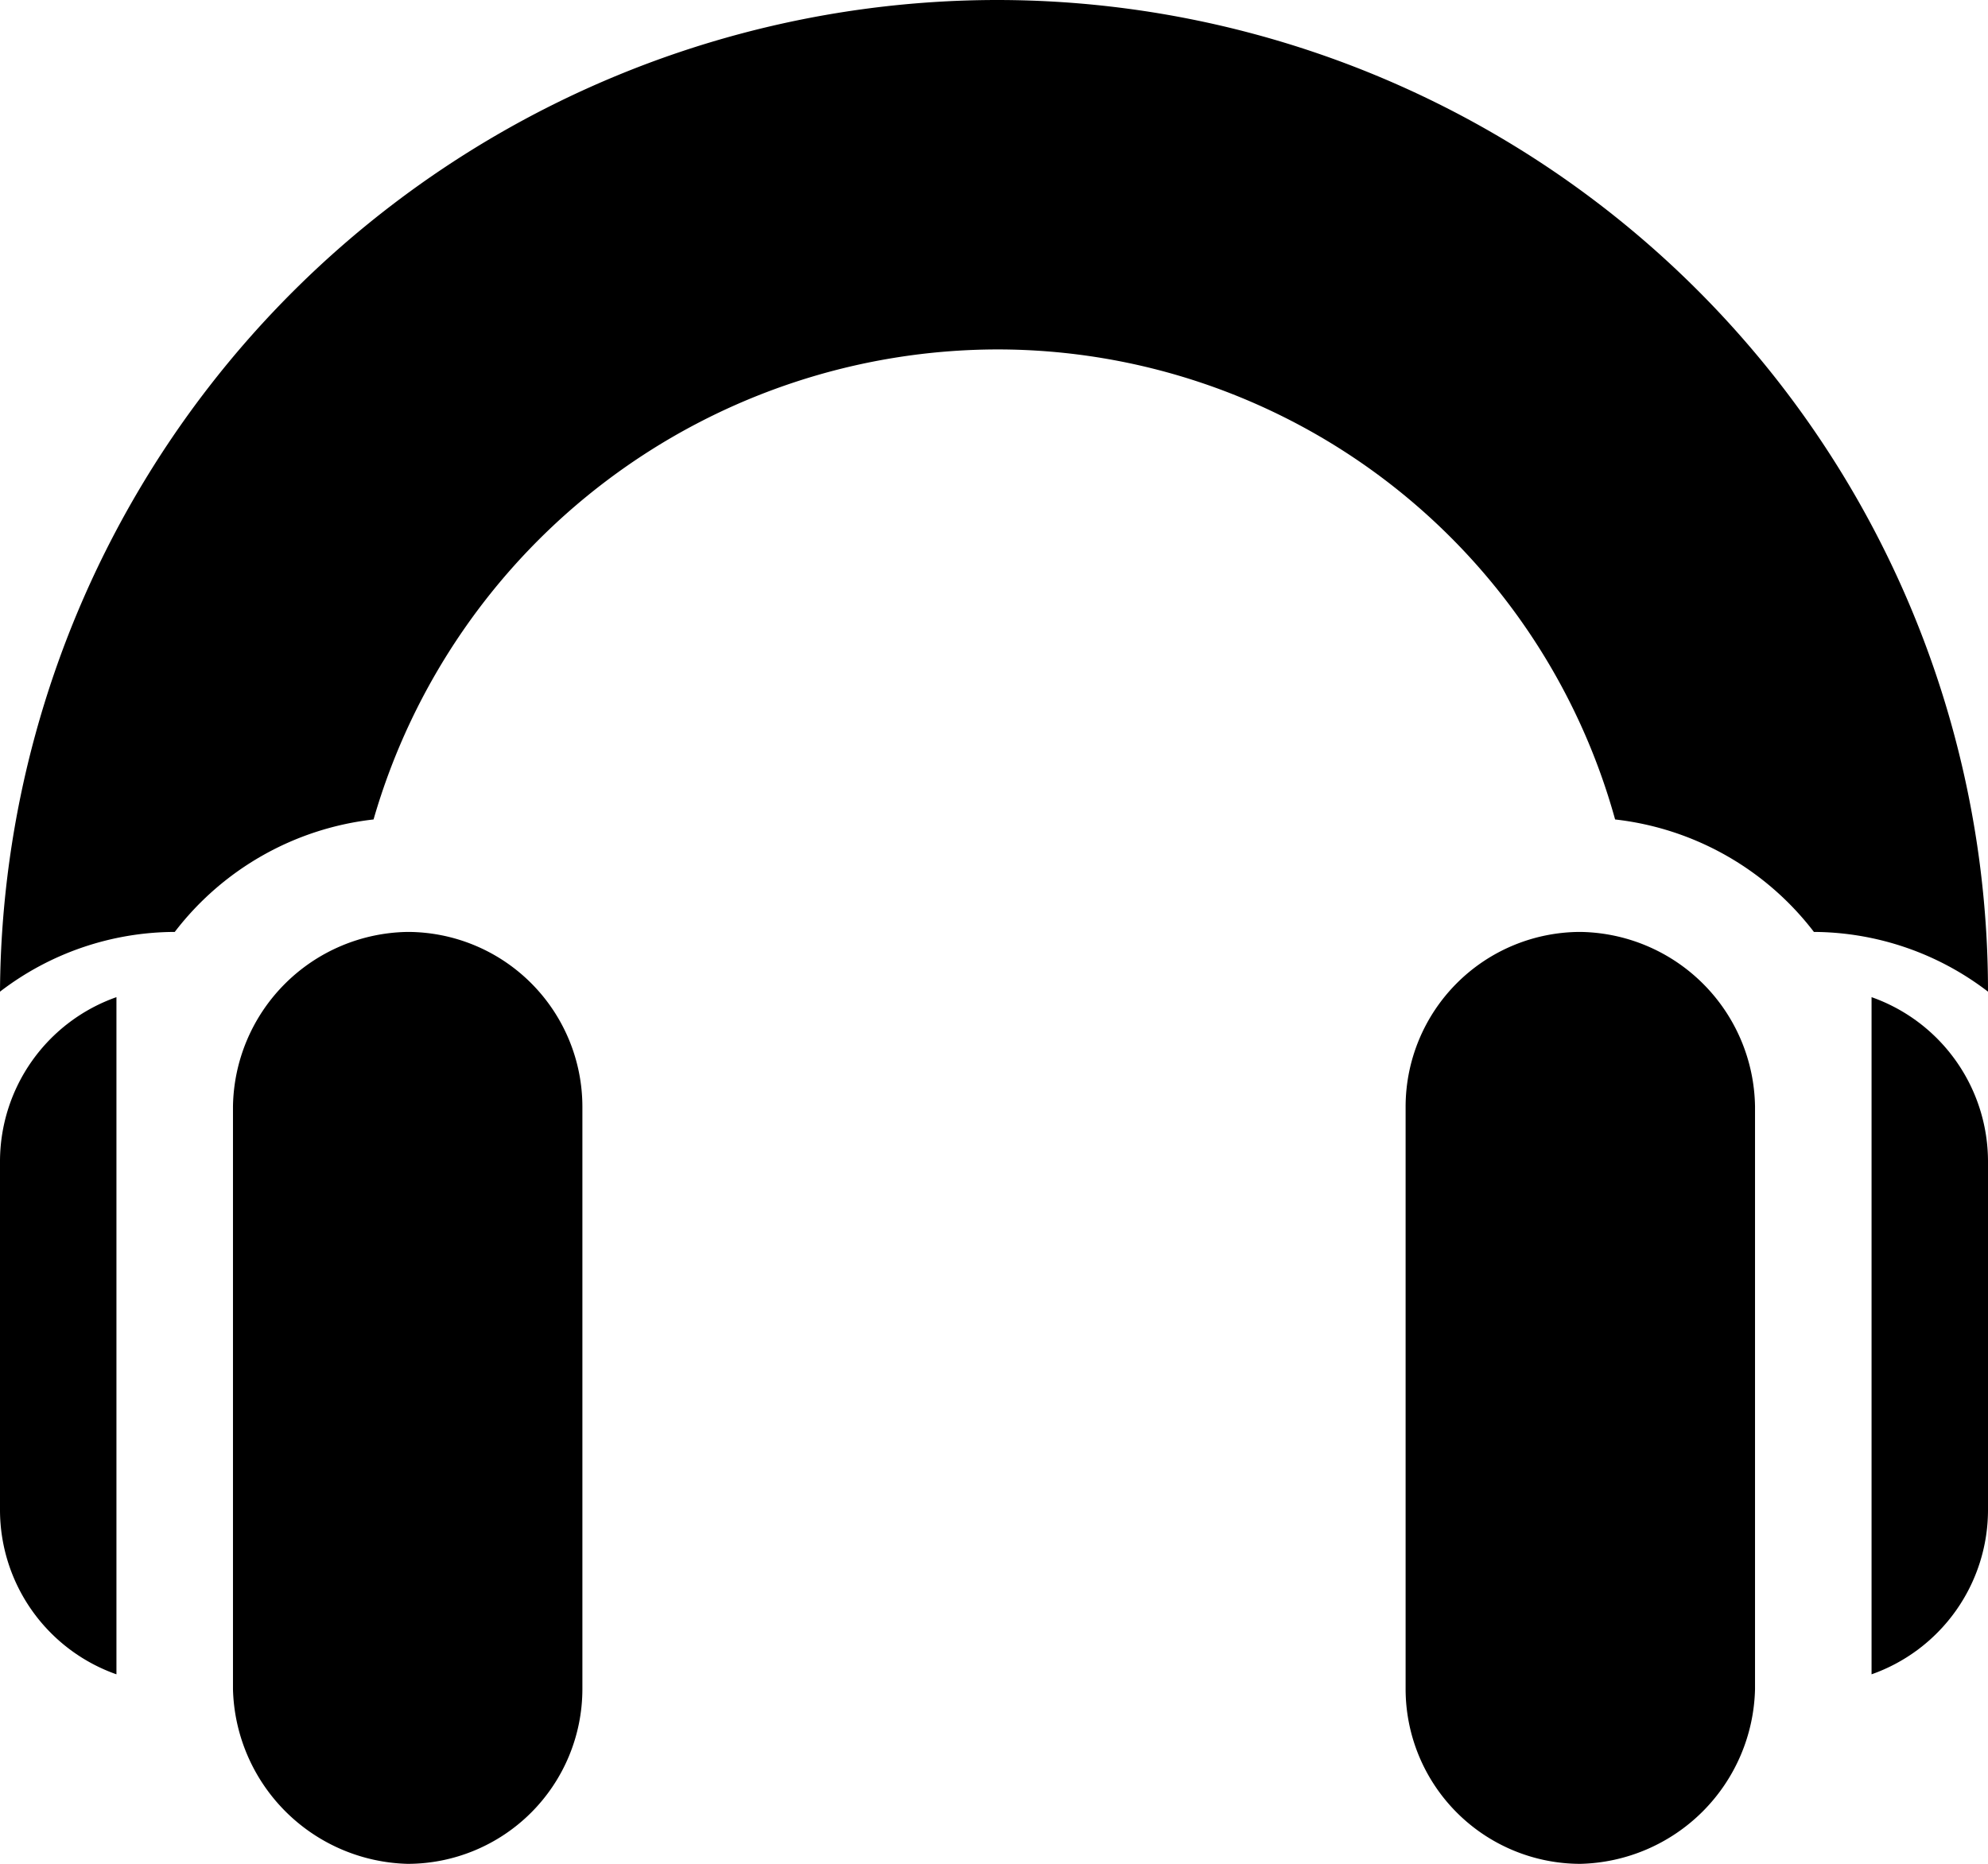 <svg viewBox="0 0 21 19.688" fill="currentColor"><path d="M4.307,9.844a1.873,1.873,0,0,0-1.846,1.845v6.153a1.894,1.894,0,0,0,1.846,1.846,1.848,1.848,0,0,0,1.845-1.846V11.689A1.848,1.848,0,0,0,4.307,9.844Z"/><path d="M10.541,0A10.541,10.541,0,0,0,0,10.459v.016a3.044,3.044,0,0,1,1.846-.631h0a3.079,3.079,0,0,1,2.1-1.188,6.87,6.87,0,0,1,6.6-4.965,6.772,6.772,0,0,1,6.515,4.965,3.079,3.079,0,0,1,2.1,1.188h0A3.044,3.044,0,0,1,21,10.475v-.016A10.471,10.471,0,0,0,10.541,0Z"/><path d="M16.693,9.844a1.848,1.848,0,0,0-1.845,1.845v6.153a1.848,1.848,0,0,0,1.845,1.846,1.89,1.89,0,0,0,1.846-1.846V11.689A1.872,1.872,0,0,0,16.693,9.844Z"/><path d="M0,12.264v3.691a1.842,1.842,0,0,0,1.23,1.731V10.533A1.842,1.842,0,0,0,0,12.264Z"/><path d="M19.77,10.533v7.153A1.842,1.842,0,0,0,21,15.955V12.264A1.842,1.842,0,0,0,19.77,10.533Z"/></svg>